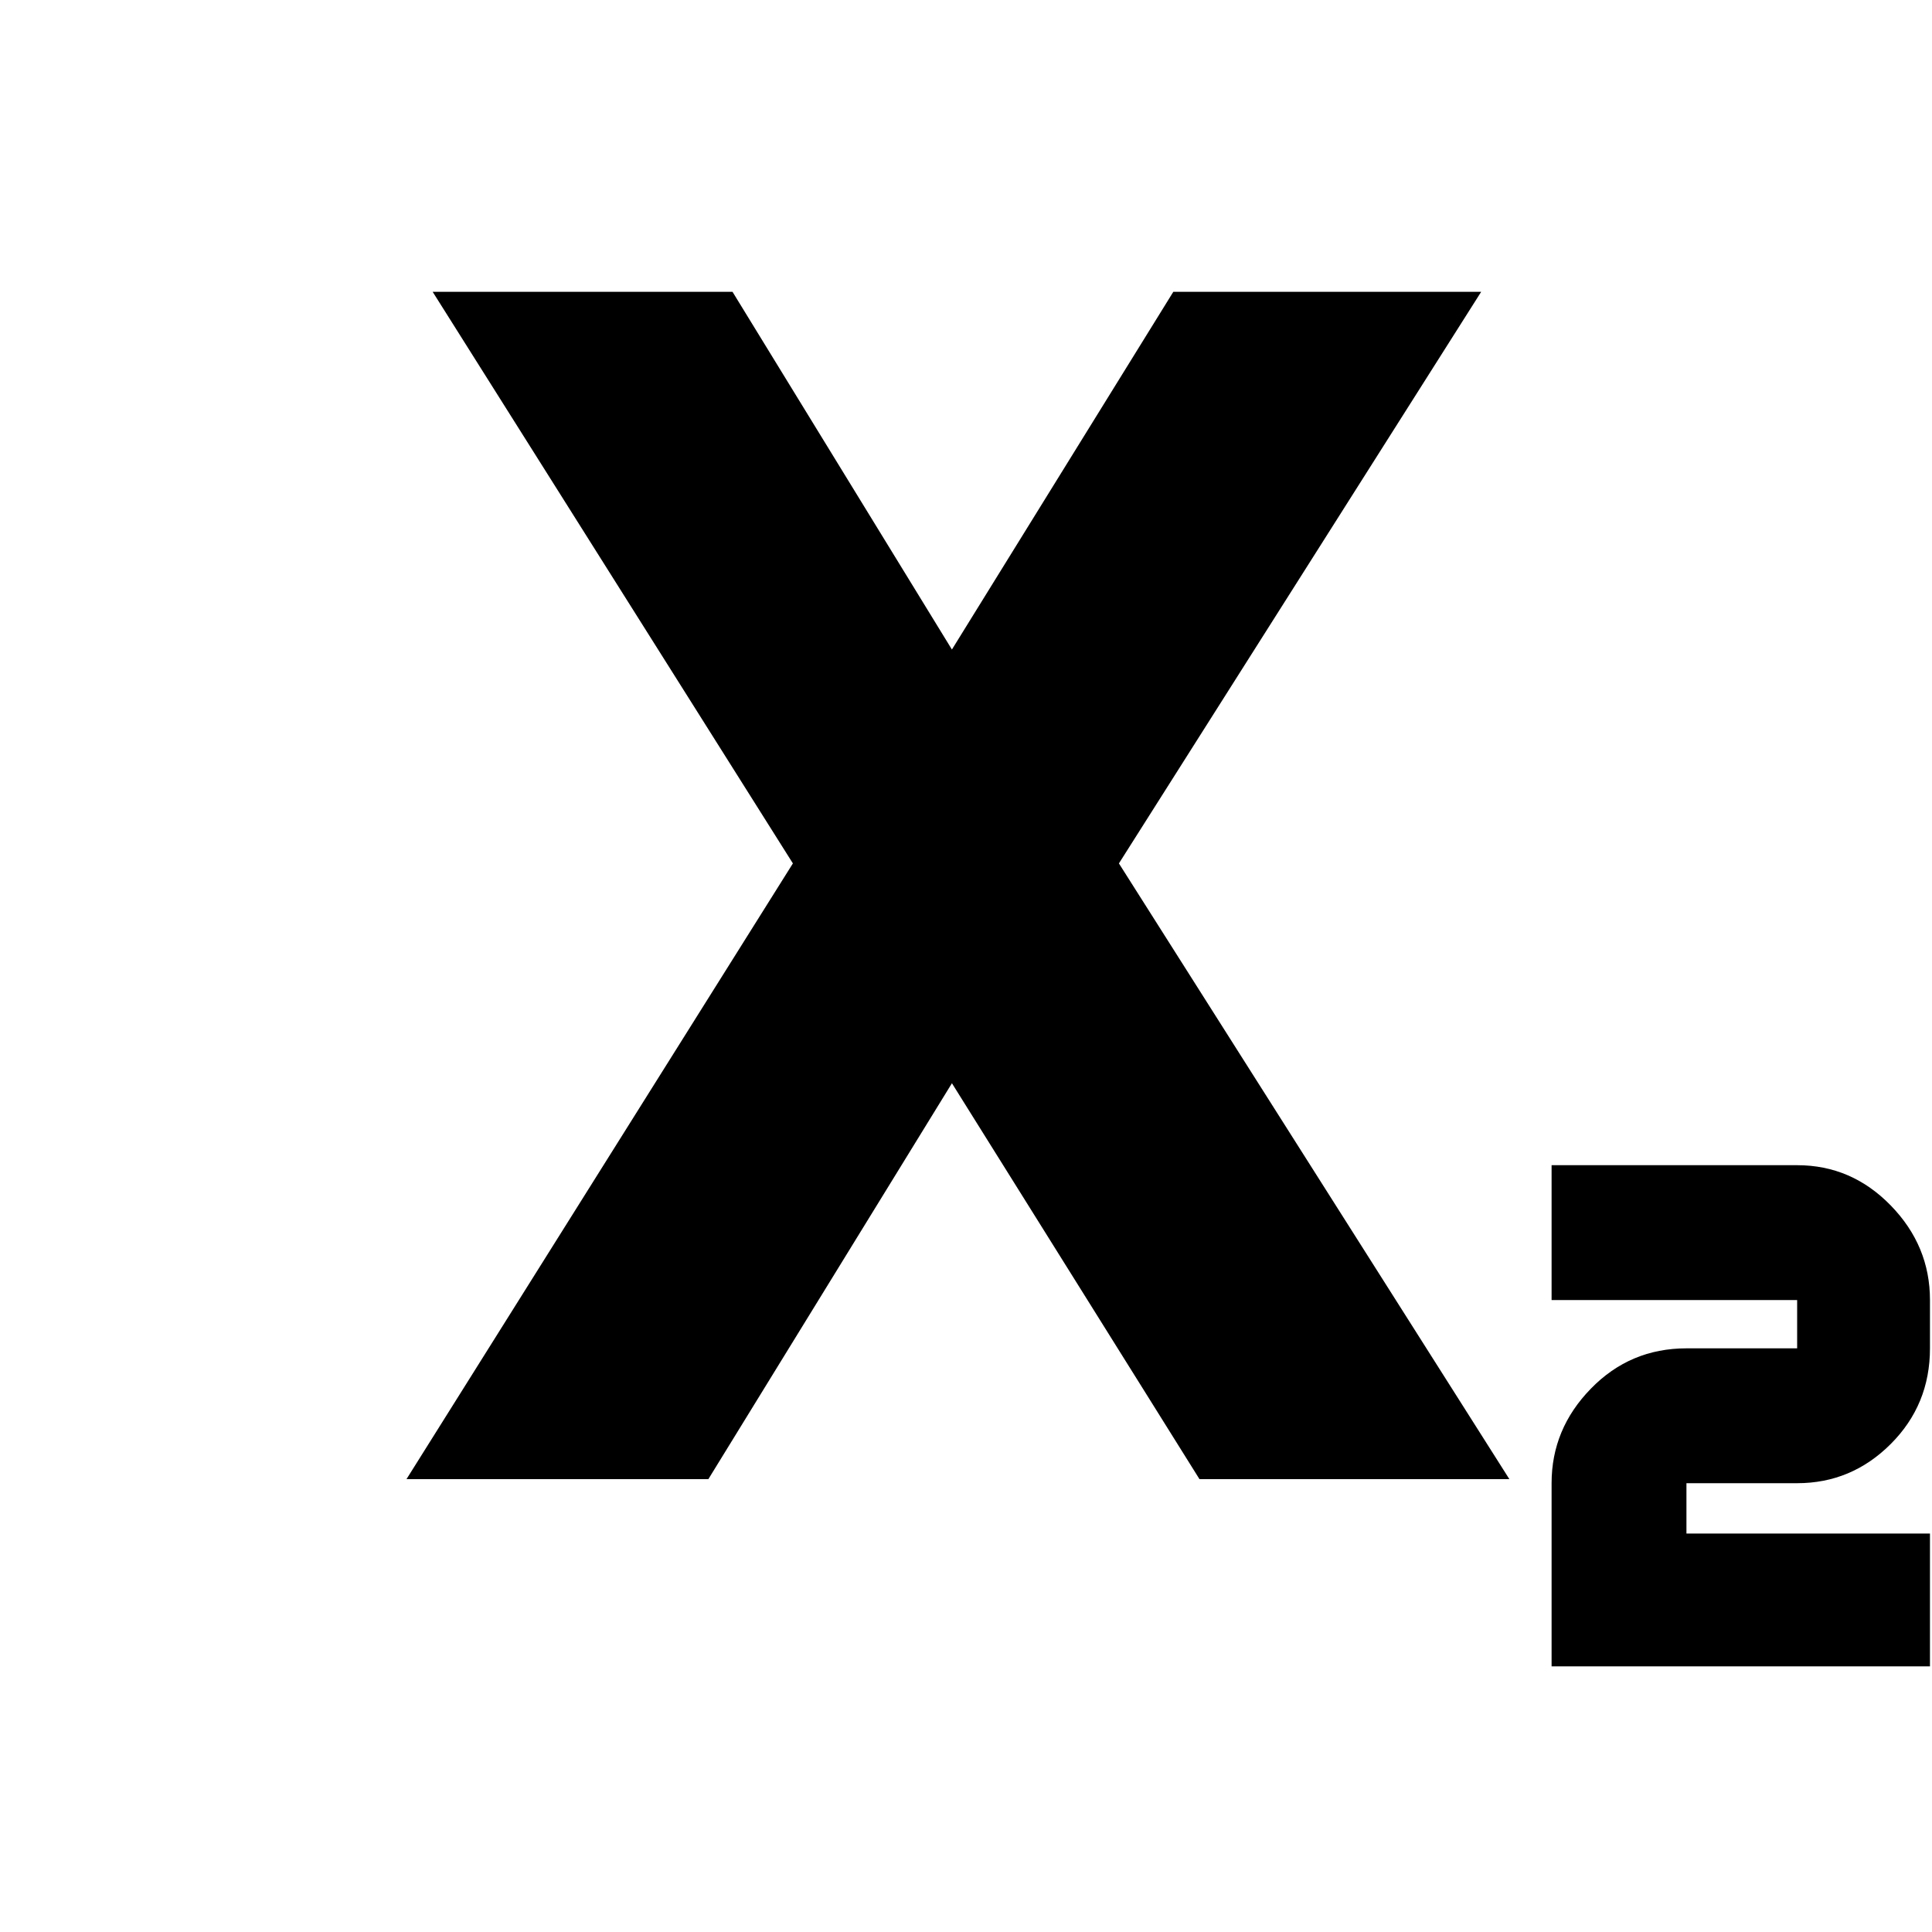 <svg xmlns="http://www.w3.org/2000/svg" height="20" width="20"><path d="M16.062 17.25v-1.896q0-.562.407-.979.406-.417.989-.417h1.146v-.5h-2.542v-1.396h2.542q.563 0 .969.417t.406.979v.5q0 .584-.406.99t-.969.406h-1.146v.521h2.521v1.375ZM4.208 15.312l4-6.374-3.729-5.917h3.104l2.313 3.771h-.084l2.334-3.771h3.187l-3.75 5.917 4.042 6.374h-3.208l-2.605-4.166h.084l-2.563 4.166Z"/></svg>